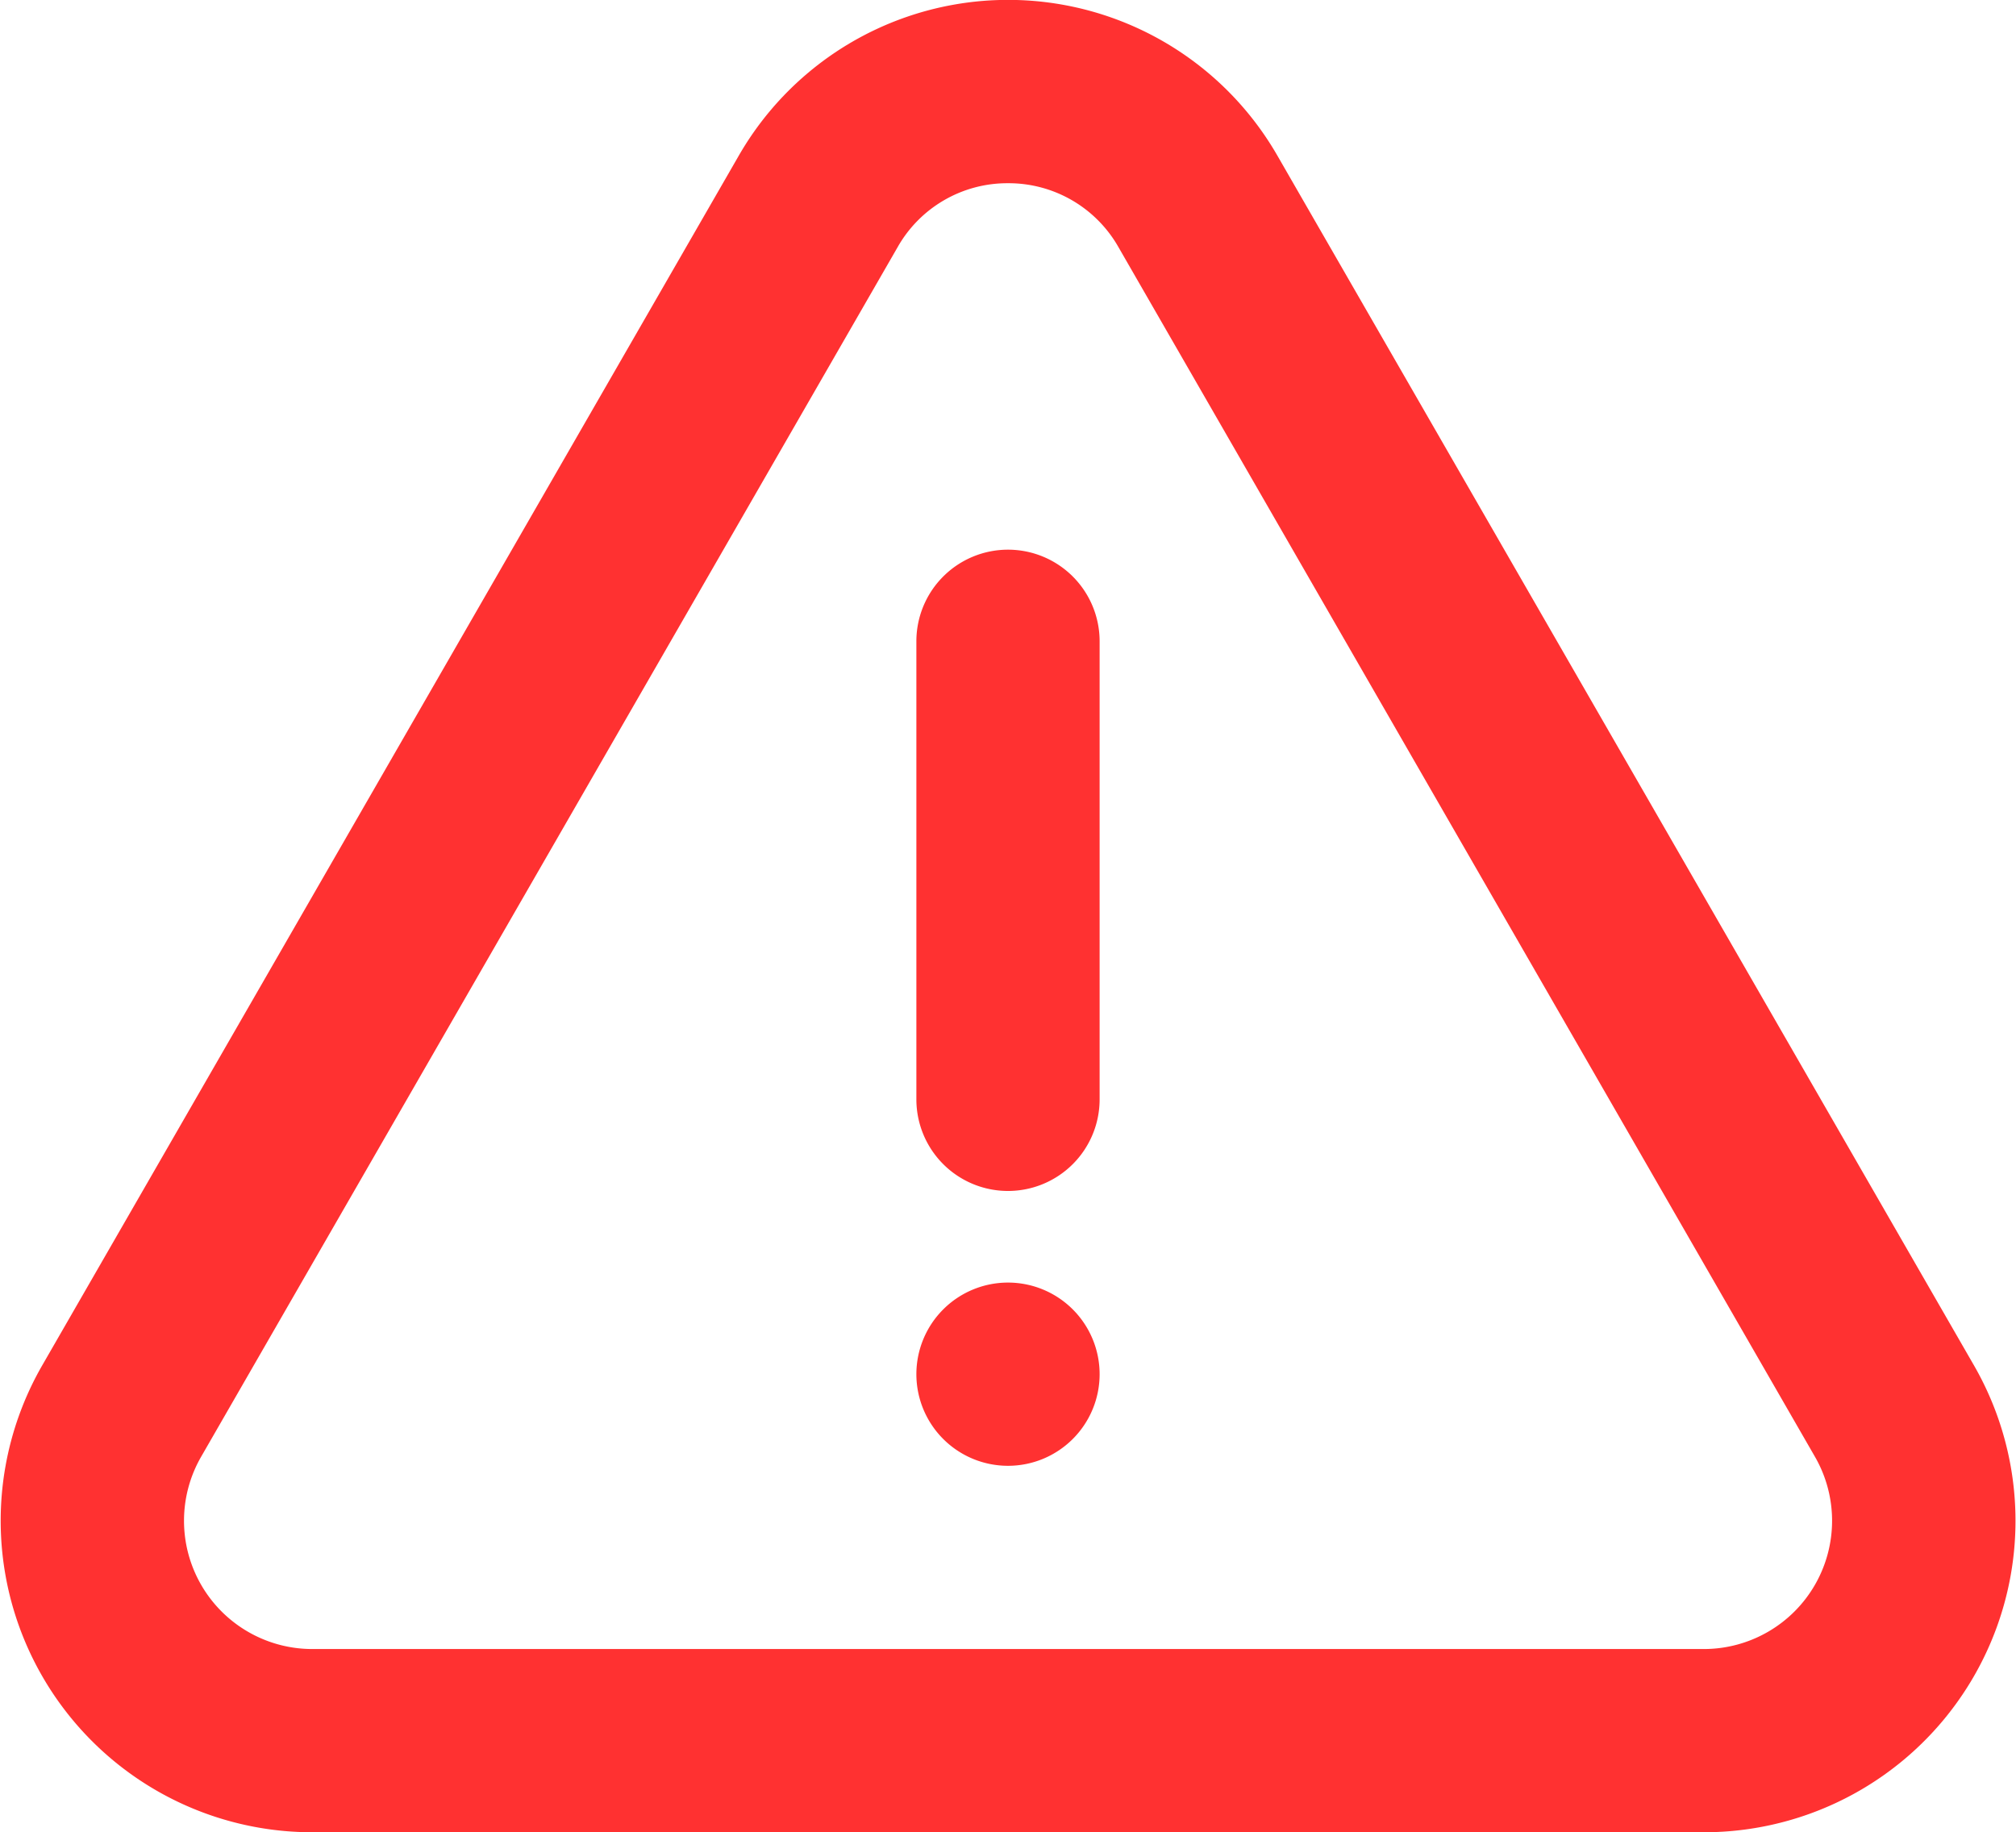 <svg xmlns="http://www.w3.org/2000/svg" width="22.004" height="20" viewBox="0 0 22.004 20">
  <path id="Path_7" data-name="Path 7" d="M157.6,90H142.4a3.4,3.4,0,0,1-2.939-5.1l7.6-13.2a3.391,3.391,0,0,1,5.88,0l7.6,13.2A3.4,3.4,0,0,1,157.6,90ZM150,72a1.375,1.375,0,0,0-1.206.7h0l-7.6,13.2A1.4,1.4,0,0,0,142.4,88H157.6a1.4,1.4,0,0,0,1.207-2.1l-7.6-13.2A1.378,1.378,0,0,0,150,72Zm1,10V77a1,1,0,0,0-1-1h0a1,1,0,0,0-1,1v5a1,1,0,0,0,1,1h0A1,1,0,0,0,151,82Zm0,3h0a1,1,0,0,0-1-1h0a1,1,0,0,0-1,1h0a1,1,0,0,0,1,1h0A1,1,0,0,0,151,85Z" transform="translate(-138.998 -70)" fill="#ff3131"/>
</svg>
